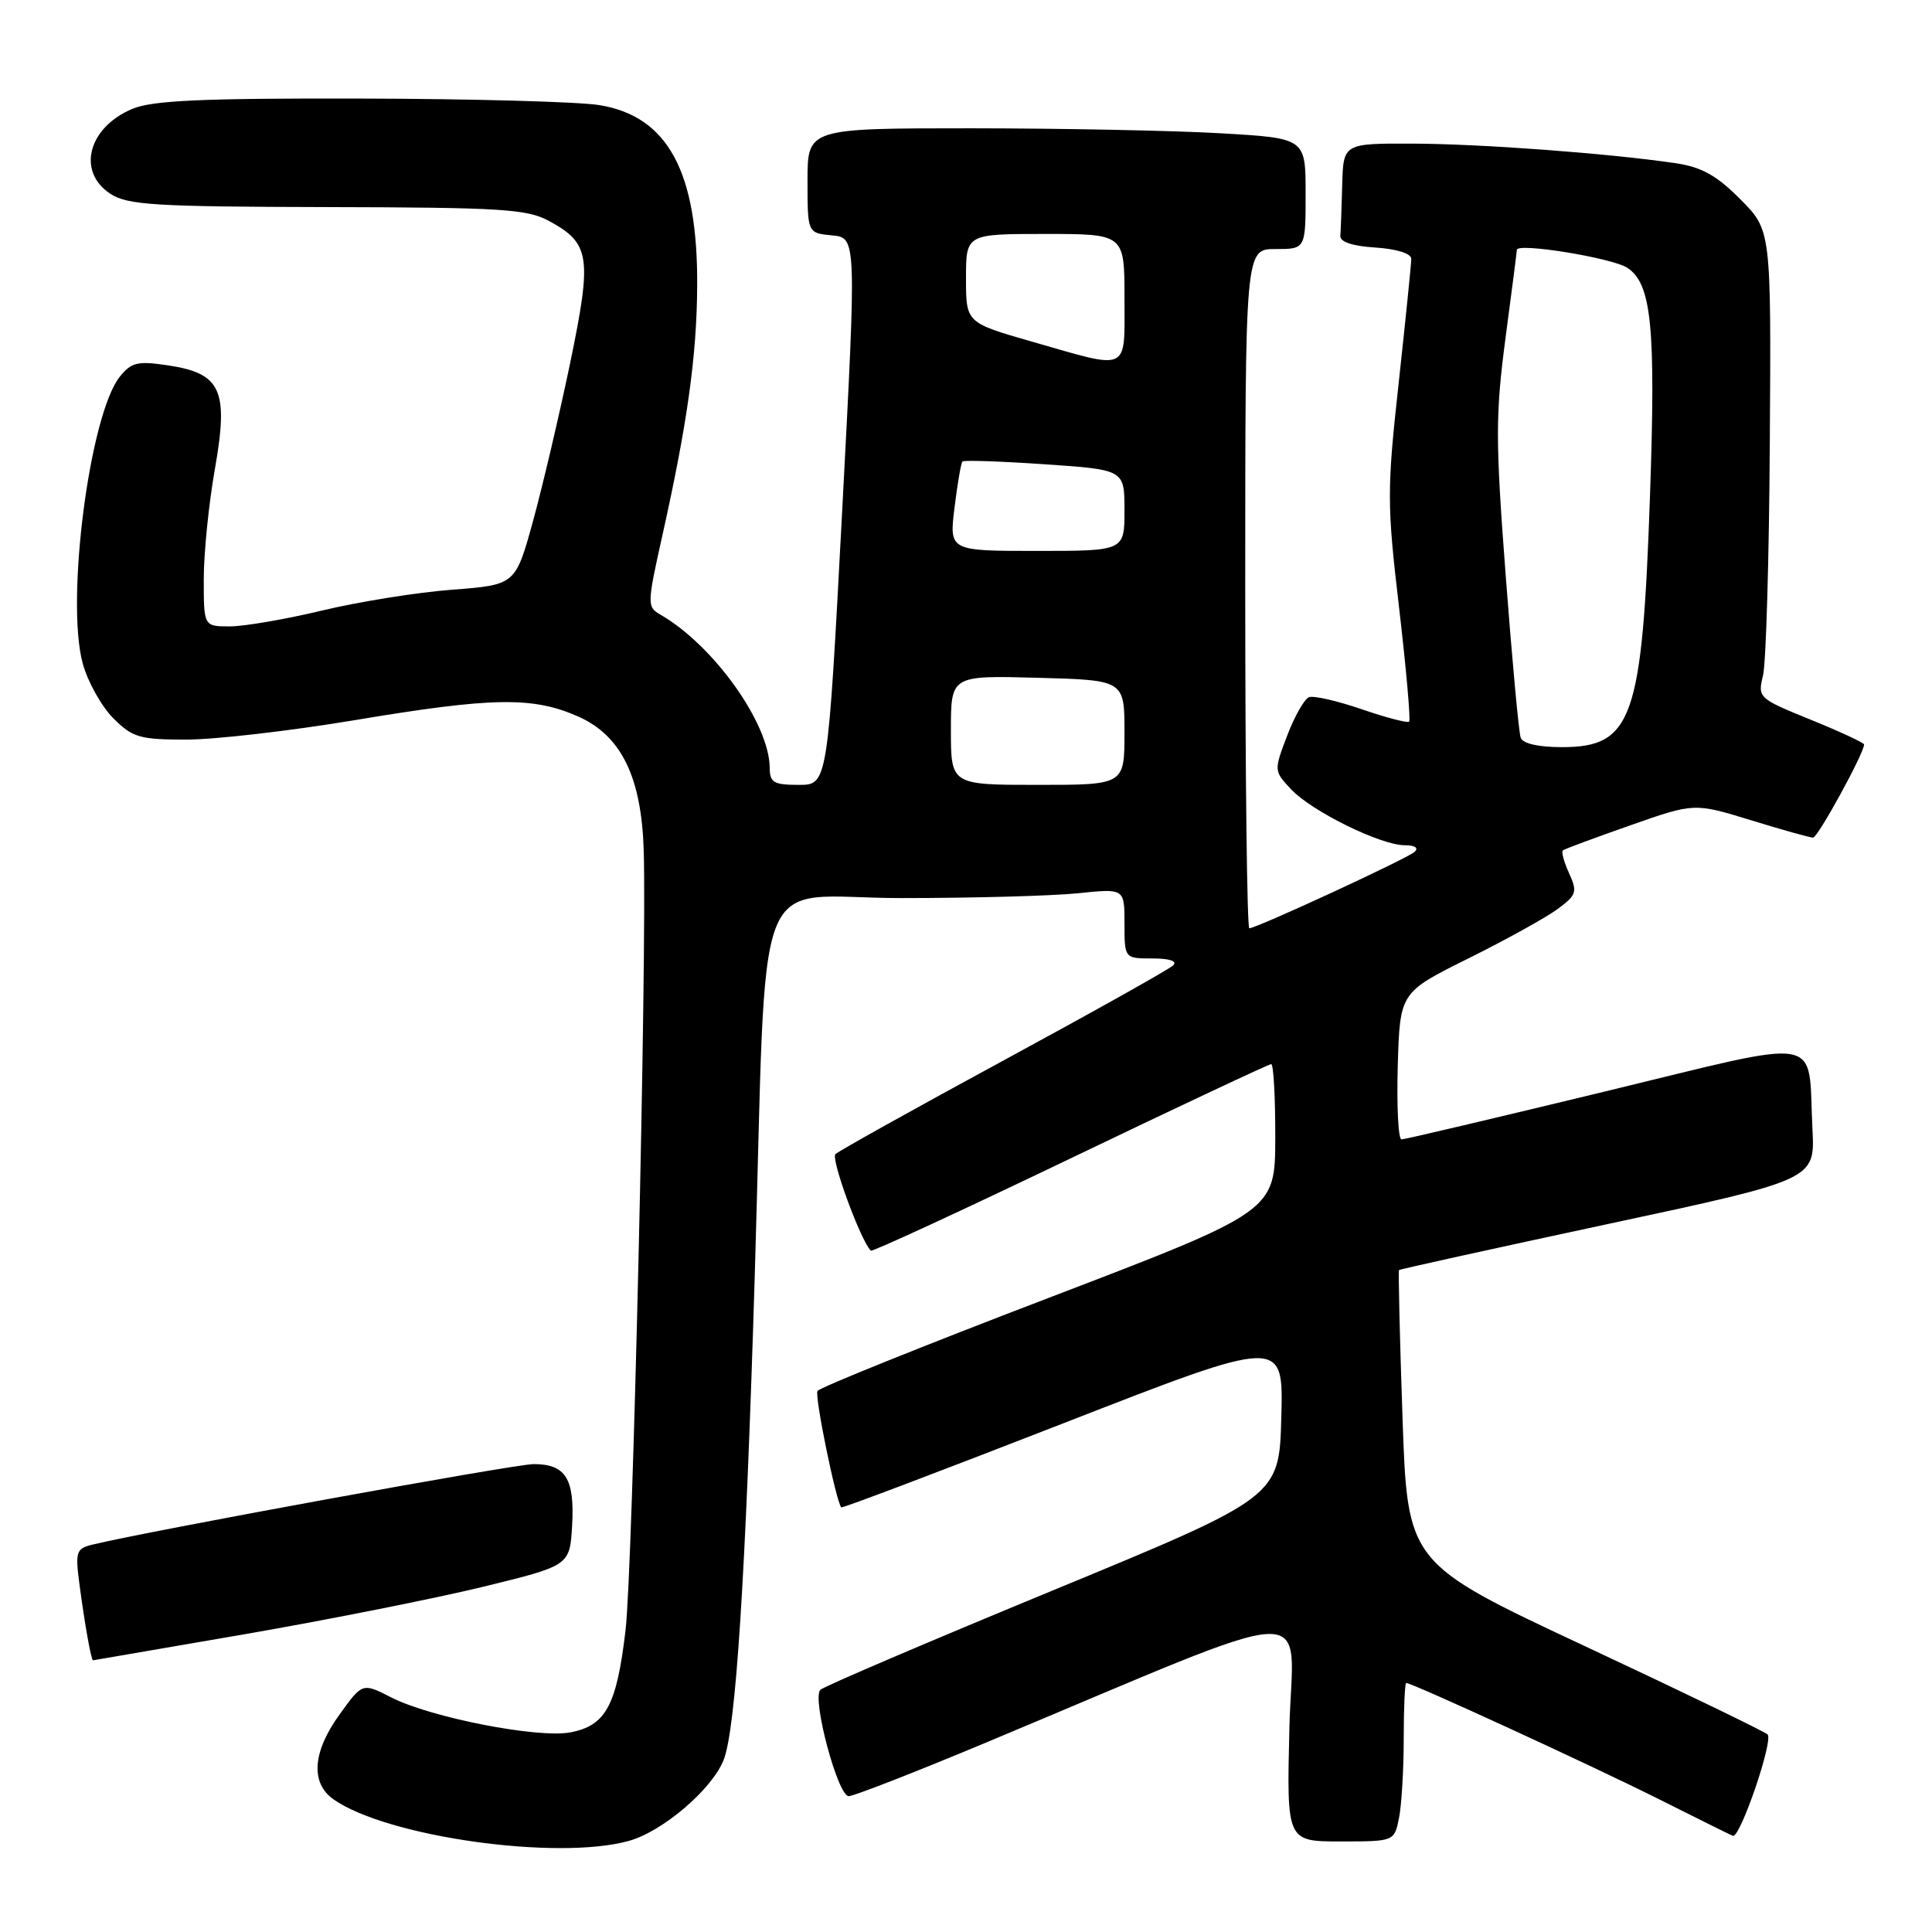 <?xml version="1.0" encoding="UTF-8" standalone="no"?>
<!DOCTYPE svg PUBLIC "-//W3C//DTD SVG 1.1//EN" "http://www.w3.org/Graphics/SVG/1.1/DTD/svg11.dtd" >
<svg xmlns="http://www.w3.org/2000/svg" xmlns:xlink="http://www.w3.org/1999/xlink" version="1.1" viewBox="0 0 256 256">
 <g >
 <path fill="currentColor"
d=" M 83.32 243.93 C 87.79 242.69 94.29 237.15 95.87 233.24 C 97.50 229.22 98.80 209.03 100.01 169.00 C 101.70 112.80 99.29 119.00 119.44 119.00 C 128.94 119.00 139.47 118.71 142.85 118.36 C 149.00 117.72 149.00 117.72 149.00 122.36 C 149.00 127.00 149.00 127.00 152.70 127.00 C 154.98 127.00 156.03 127.35 155.45 127.92 C 154.93 128.43 144.82 134.09 133.00 140.50 C 121.17 146.91 111.14 152.51 110.70 152.93 C 110.06 153.54 114.03 164.37 115.39 165.72 C 115.56 165.90 127.45 160.41 141.80 153.52 C 156.15 146.63 168.14 141.00 168.44 141.00 C 168.75 141.00 168.99 145.39 168.98 150.75 C 168.96 160.50 168.96 160.50 138.89 172.00 C 122.36 178.32 108.60 183.86 108.32 184.31 C 107.92 184.95 110.74 198.80 111.47 199.74 C 111.57 199.88 124.80 194.87 140.86 188.61 C 170.07 177.22 170.07 177.22 169.78 187.79 C 169.50 198.36 169.50 198.36 139.50 210.74 C 123.00 217.55 109.14 223.47 108.70 223.91 C 107.55 225.04 111.01 238.00 112.46 238.00 C 113.12 238.00 121.28 234.82 130.58 230.93 C 176.06 211.92 171.26 212.14 170.85 229.01 C 170.49 244.00 170.49 244.00 177.62 244.00 C 184.75 244.00 184.75 244.00 185.38 240.88 C 185.72 239.16 186.00 234.43 186.00 230.38 C 186.00 226.32 186.15 223.00 186.33 223.00 C 187.12 223.00 211.34 234.14 219.75 238.37 C 224.83 240.92 229.27 243.12 229.61 243.26 C 230.56 243.63 235.02 230.61 234.21 229.82 C 233.82 229.44 222.93 224.17 210.00 218.12 C 186.50 207.12 186.50 207.12 185.84 187.81 C 185.47 177.19 185.27 168.40 185.38 168.29 C 185.50 168.17 197.95 165.43 213.05 162.19 C 240.50 156.31 240.50 156.31 240.16 149.64 C 239.51 136.95 242.34 137.46 212.50 144.67 C 198.20 148.13 186.15 150.97 185.71 150.98 C 185.28 150.99 185.06 146.61 185.21 141.25 C 185.50 131.50 185.50 131.50 194.56 127.00 C 199.54 124.53 204.86 121.58 206.38 120.46 C 208.91 118.59 209.04 118.19 207.91 115.70 C 207.23 114.21 206.86 112.85 207.09 112.68 C 207.31 112.50 211.32 111.01 216.00 109.37 C 224.50 106.38 224.50 106.38 232.00 108.68 C 236.12 109.95 239.83 110.99 240.24 110.99 C 240.87 111.00 247.00 99.80 247.00 98.65 C 247.00 98.42 243.82 96.95 239.94 95.37 C 232.99 92.55 232.89 92.45 233.61 89.50 C 234.01 87.85 234.42 73.90 234.51 58.50 C 234.69 30.50 234.69 30.50 230.59 26.39 C 227.45 23.23 225.46 22.13 222.00 21.62 C 213.16 20.32 196.35 19.07 187.25 19.03 C 178.00 19.00 178.00 19.00 177.85 24.50 C 177.77 27.52 177.66 30.56 177.60 31.25 C 177.54 32.05 179.21 32.61 182.25 32.80 C 185.10 32.99 187.00 33.59 187.00 34.30 C 187.00 34.96 186.25 42.33 185.34 50.68 C 183.77 64.94 183.77 66.77 185.39 80.55 C 186.33 88.62 186.93 95.40 186.72 95.62 C 186.50 95.83 183.68 95.09 180.44 93.98 C 177.21 92.87 174.06 92.15 173.45 92.38 C 172.84 92.61 171.54 94.90 170.56 97.47 C 168.79 102.12 168.79 102.15 171.08 104.59 C 173.82 107.51 182.95 112.00 186.14 112.00 C 187.48 112.00 188.01 112.35 187.45 112.87 C 186.47 113.77 166.50 123.00 165.54 123.00 C 165.24 123.00 165.00 102.75 165.00 78.00 C 165.00 33.00 165.00 33.00 169.00 33.00 C 173.00 33.00 173.00 33.00 173.00 25.65 C 173.00 18.31 173.00 18.31 161.75 17.66 C 155.56 17.30 140.71 17.01 128.75 17.00 C 107.00 17.00 107.00 17.00 107.00 23.94 C 107.00 30.88 107.00 30.88 110.25 31.19 C 113.50 31.50 113.50 31.50 111.59 67.75 C 109.67 104.00 109.67 104.00 105.84 104.00 C 102.53 104.00 102.00 103.69 101.99 101.75 C 101.96 95.88 94.56 85.50 87.50 81.44 C 85.73 80.42 85.73 80.07 87.77 70.94 C 91.06 56.20 92.32 47.21 92.38 38.00 C 92.49 22.80 88.52 15.42 79.44 13.93 C 76.72 13.48 62.45 13.09 47.72 13.06 C 26.78 13.01 20.20 13.31 17.55 14.42 C 11.68 16.87 10.15 22.74 14.61 25.67 C 16.91 27.17 20.44 27.39 43.36 27.44 C 66.56 27.49 69.87 27.70 72.79 29.30 C 78.20 32.25 78.46 34.03 75.56 48.05 C 74.13 54.90 71.92 64.33 70.64 69.00 C 68.30 77.50 68.30 77.50 59.90 78.14 C 55.28 78.49 47.55 79.73 42.71 80.89 C 37.88 82.05 32.36 83.00 30.46 83.00 C 27.00 83.00 27.00 83.00 27.00 76.75 C 27.00 73.31 27.66 66.75 28.47 62.17 C 30.32 51.68 29.32 49.47 22.24 48.41 C 18.27 47.81 17.41 48.01 15.90 49.88 C 11.89 54.83 8.68 79.53 10.96 87.91 C 11.62 90.33 13.44 93.59 15.00 95.16 C 17.57 97.73 18.50 98.00 24.71 98.00 C 28.48 98.00 38.53 96.84 47.03 95.42 C 65.29 92.37 70.59 92.28 76.61 94.94 C 82.33 97.48 85.01 102.97 85.30 112.76 C 85.72 127.07 83.84 207.93 82.89 216.00 C 81.72 225.99 80.27 228.67 75.56 229.55 C 71.28 230.36 57.05 227.58 51.85 224.92 C 48.03 222.97 48.03 222.97 45.02 227.14 C 41.40 232.12 41.11 236.26 44.20 238.43 C 51.30 243.40 73.82 246.57 83.32 243.93 Z  M 32.50 216.53 C 43.50 214.62 57.67 211.80 64.00 210.26 C 75.50 207.45 75.50 207.45 75.81 202.14 C 76.16 195.94 74.95 194.00 70.72 194.00 C 68.21 194.00 19.73 202.85 12.21 204.68 C 10.11 205.19 9.96 205.63 10.52 209.87 C 11.22 215.17 12.08 220.00 12.33 220.00 C 12.42 219.99 21.50 218.43 32.50 216.53 Z  M 126.00 96.75 C 126.00 89.50 126.00 89.50 137.50 89.81 C 149.00 90.12 149.00 90.12 149.00 97.06 C 149.00 104.00 149.00 104.00 137.50 104.00 C 126.00 104.00 126.00 104.00 126.00 96.75 Z  M 201.50 97.75 C 201.25 97.06 200.36 87.43 199.52 76.35 C 198.15 58.38 198.15 54.98 199.48 44.85 C 200.31 38.61 200.99 33.32 200.99 33.11 C 201.01 32.12 213.61 34.17 215.62 35.48 C 218.85 37.60 219.41 43.25 218.63 65.78 C 217.61 95.28 216.30 99.00 206.97 99.00 C 203.85 99.00 201.77 98.53 201.50 97.75 Z  M 126.48 67.25 C 126.87 64.09 127.34 61.34 127.53 61.15 C 127.72 60.96 132.62 61.12 138.43 61.52 C 149.00 62.24 149.00 62.24 149.00 67.62 C 149.00 73.00 149.00 73.00 137.38 73.00 C 125.77 73.00 125.77 73.00 126.48 67.25 Z  M 136.75 45.27 C 128.00 42.76 128.00 42.76 128.00 36.88 C 128.00 31.00 128.00 31.00 138.50 31.00 C 149.00 31.00 149.00 31.00 149.00 39.50 C 149.00 49.42 149.84 49.03 136.75 45.27 Z "/>
</g>
</svg>